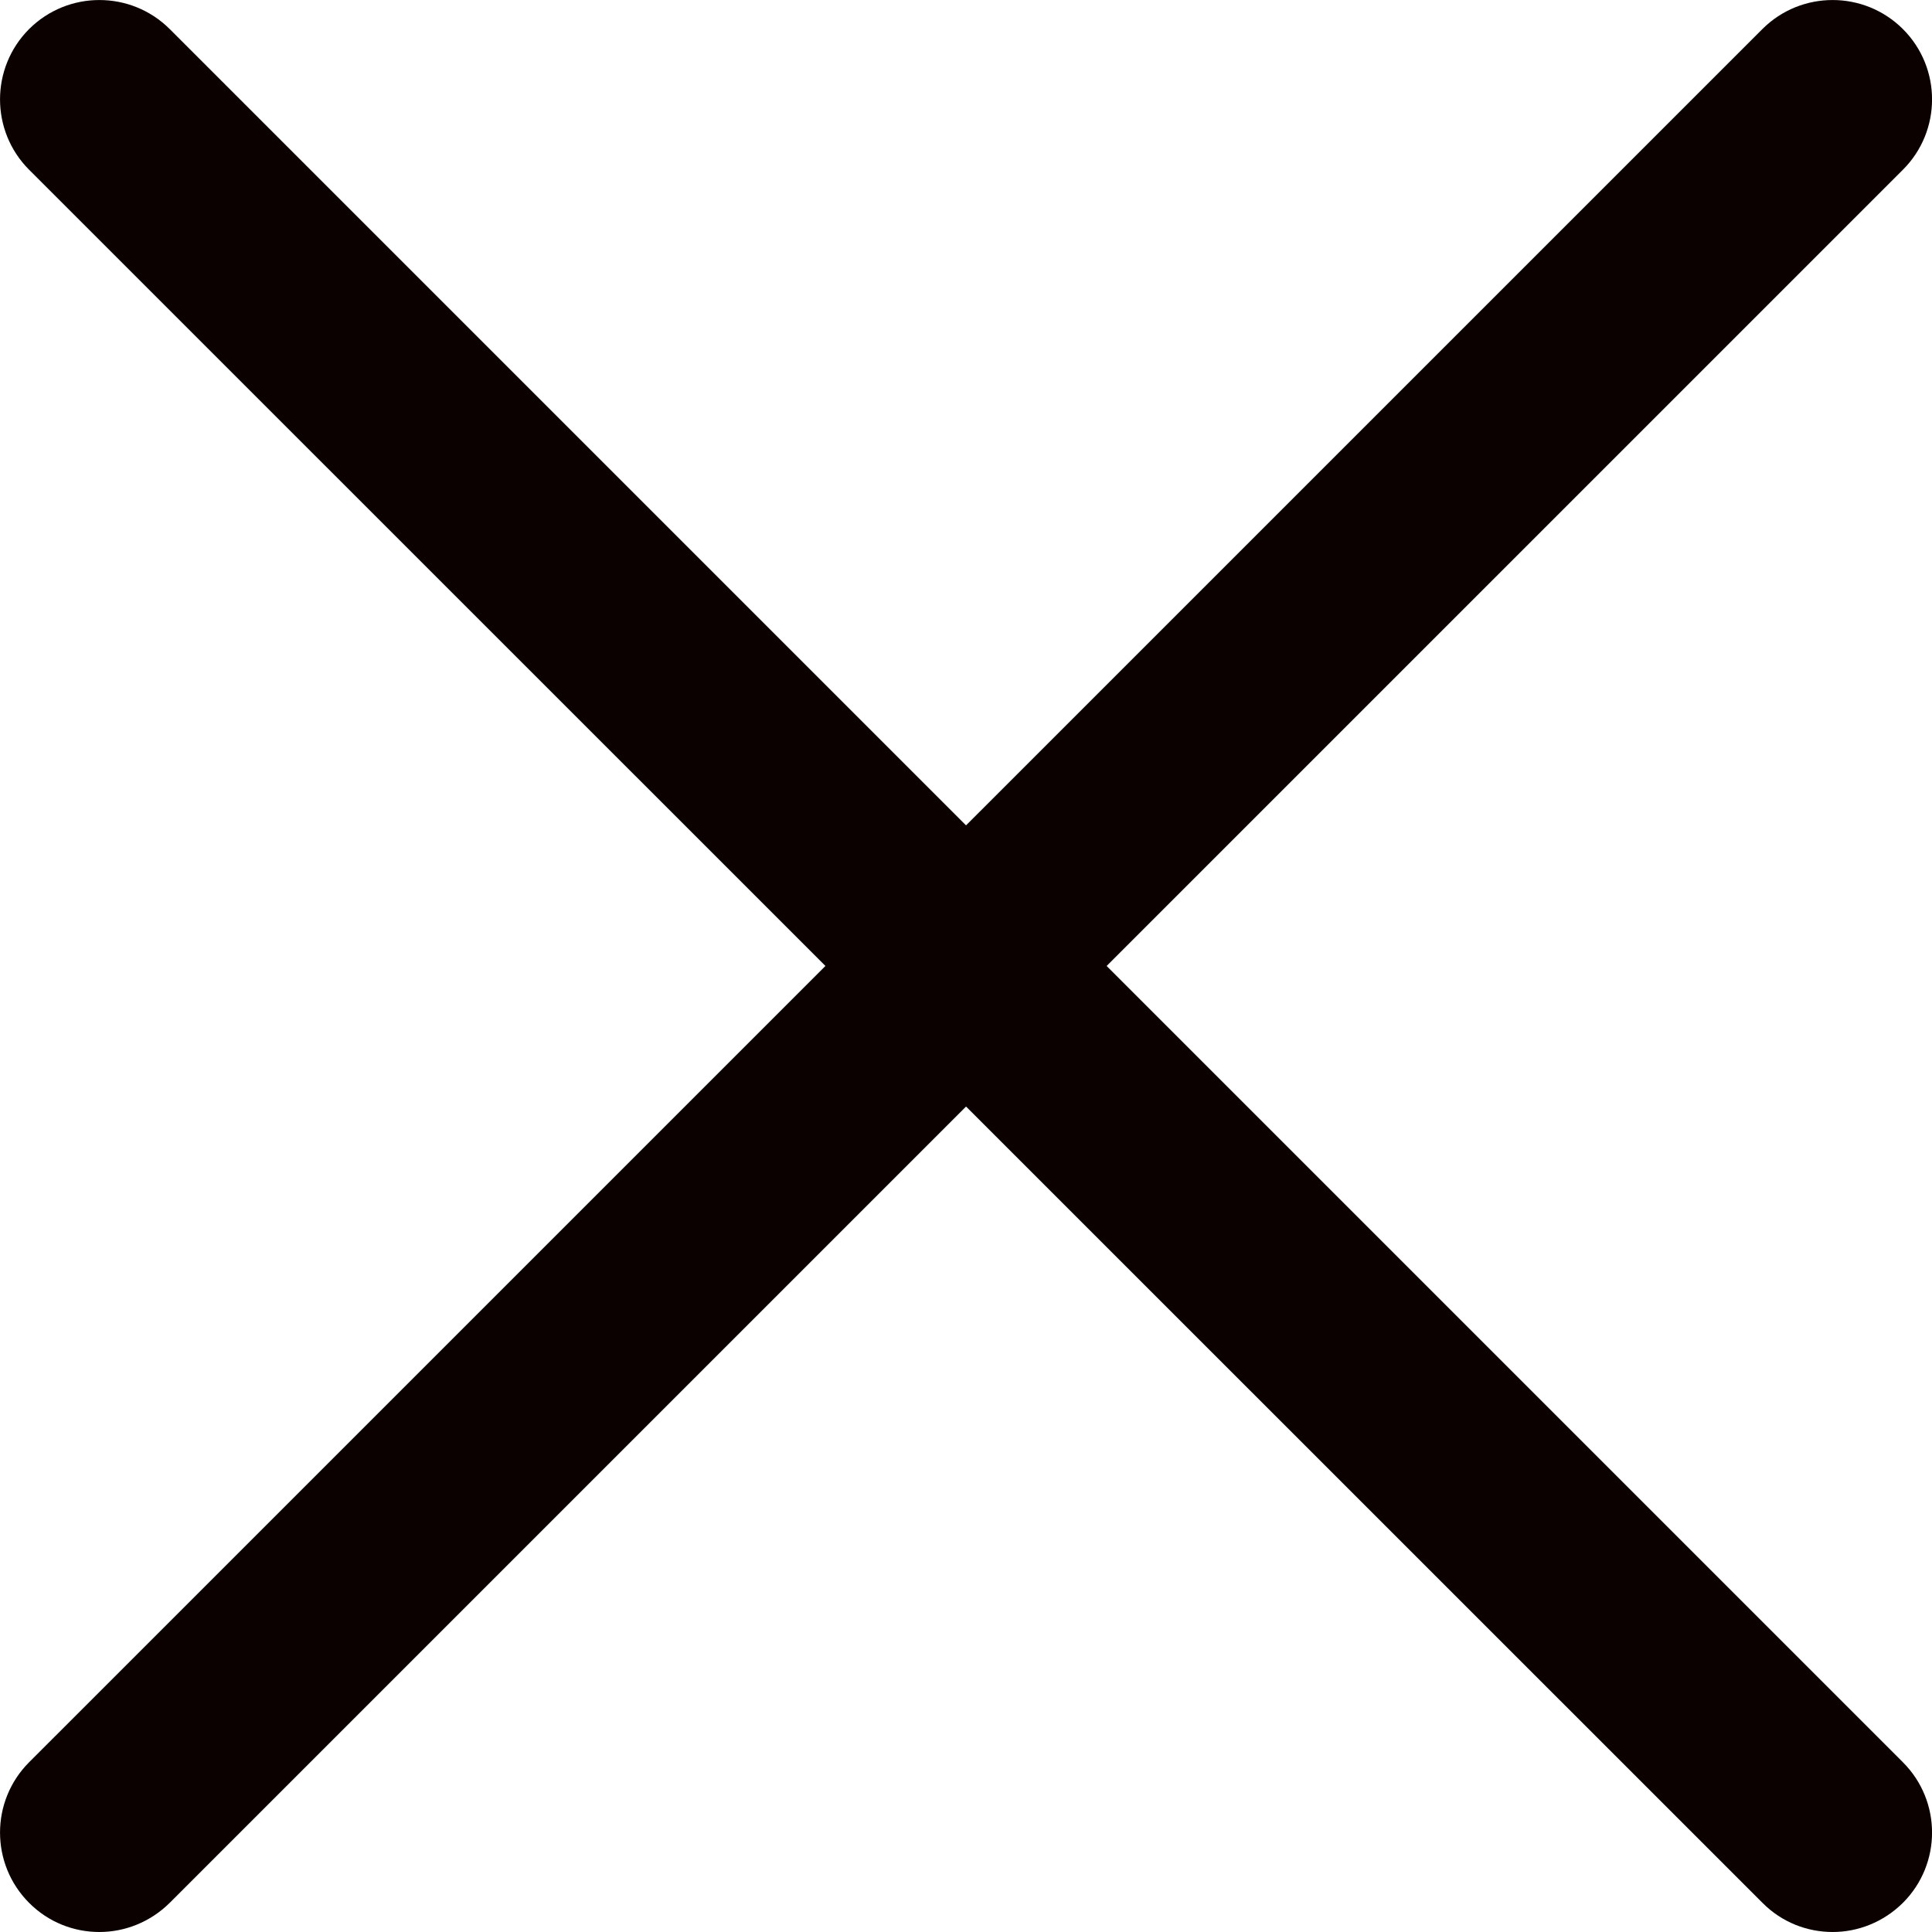 <svg width="40" height="40" viewBox="0 0 20 20" fill="#000000" xmlns="http://www.w3.org/2000/svg">
<path d="M1.028 20C0.765 20 0.502 19.9 0.301 19.698C-0.1 19.296 -0.1 18.645 0.301 18.243L18.244 0.301C18.645 -0.1 19.297 -0.1 19.699 0.301C20.101 0.703 20.101 1.355 19.699 1.757L1.757 19.698C1.555 19.898 1.292 20 1.028 20Z" fill="#0C0101"/>
<path d="M18.972 20C18.708 20 18.445 19.9 18.245 19.698L0.301 1.757C-0.1 1.355 -0.1 0.703 0.301 0.301C0.703 -0.1 1.355 -0.1 1.757 0.301L19.699 18.243C20.101 18.645 20.101 19.296 19.699 19.698C19.497 19.898 19.234 20 18.972 20Z" fill="#0C0101"/>
</svg>
